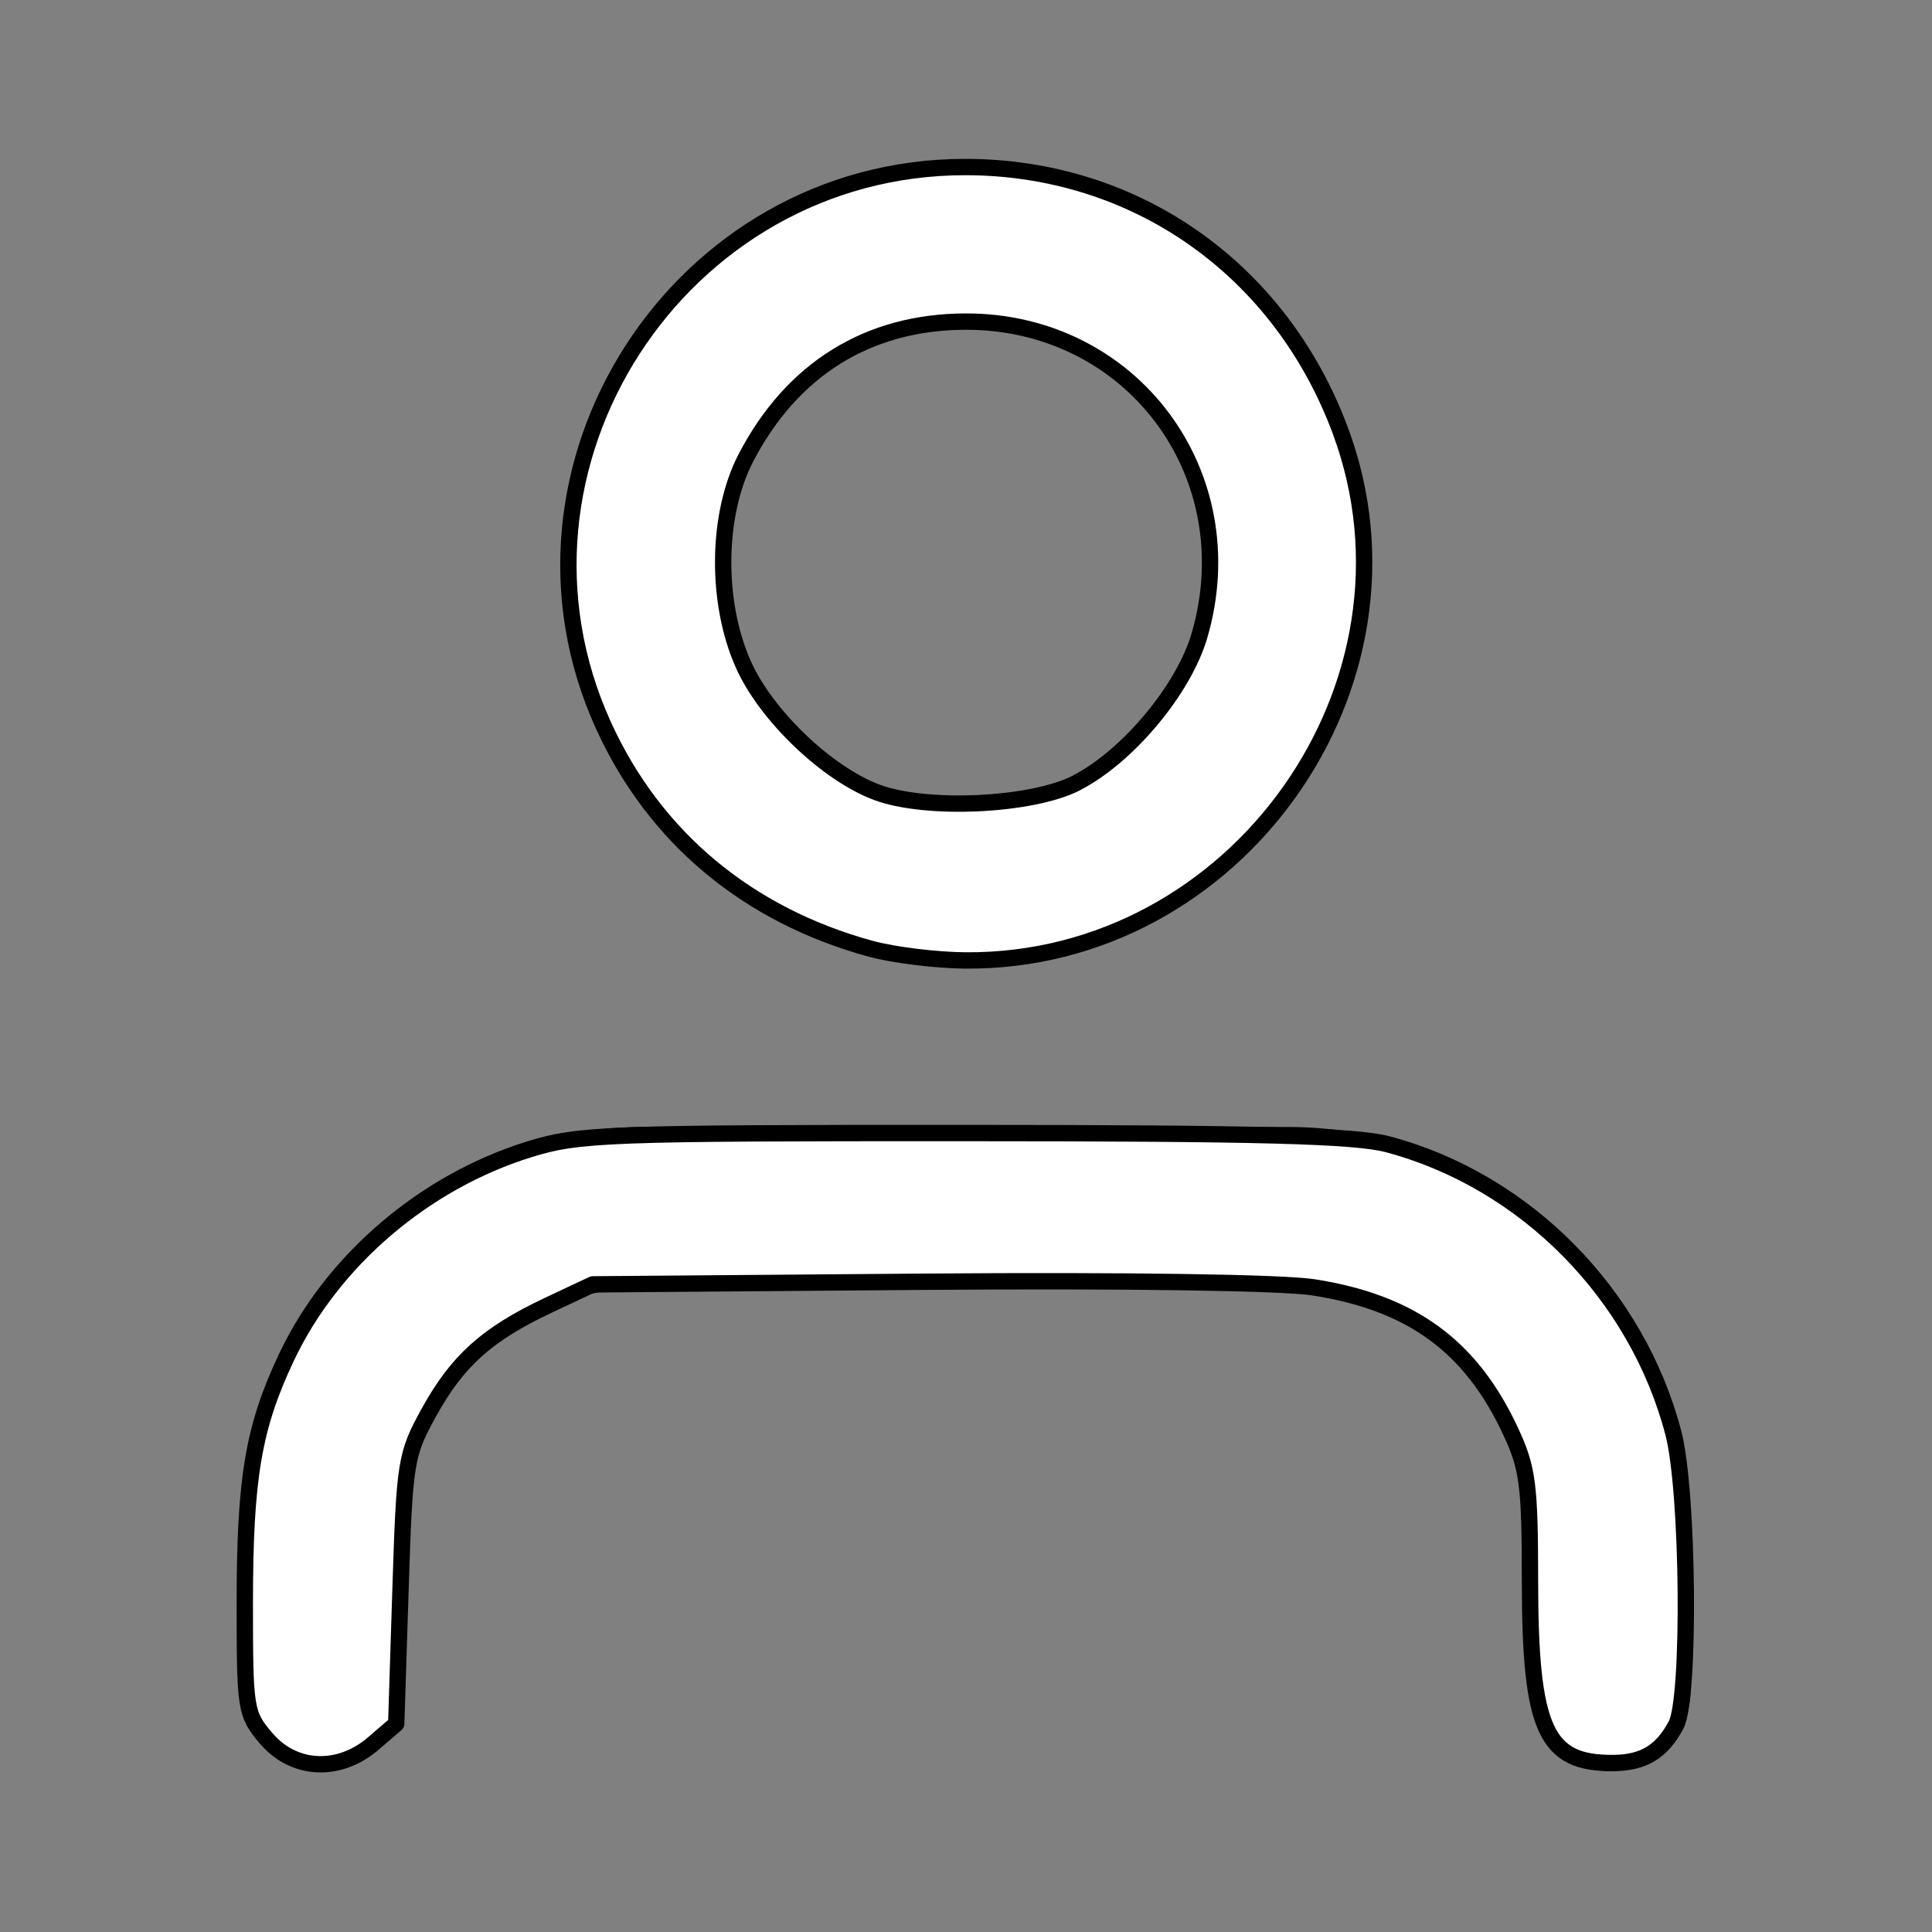<?xml version="1.0" encoding="UTF-8" standalone="no"?>
<svg
   xmlns:dc="http://purl.org/dc/elements/1.1/"
   xmlns:cc="http://creativecommons.org/ns#"
   xmlns:rdf="http://www.w3.org/1999/02/22-rdf-syntax-ns#"
   xmlns:svg="http://www.w3.org/2000/svg"
   xmlns="http://www.w3.org/2000/svg"
   xmlns:sodipodi="http://sodipodi.sourceforge.net/DTD/sodipodi-0.dtd"
   xmlns:inkscape="http://www.inkscape.org/namespaces/inkscape"
   width="24"
   height="24"
   viewBox="0 0 24 24"
   fill="none"
   stroke="currentColor"
   stroke-width="2"
   stroke-linecap="round"
   stroke-linejoin="round"
   class="feather feather-user"
   version="1.1"
   id="svg6"
   sodipodi:docname="user-white.svg"
   inkscape:version="0.92.2 5c3e80d, 2017-08-06">
  <rect x="0" y="0" width="24" height="24" fill="#808080" stroke="none"/>
  <defs
     id="defs10" />
  <sodipodi:namedview
     pagecolor="#ffffff"
     bordercolor="#666666"
     borderopacity="1"
     objecttolerance="10"
     gridtolerance="10"
     guidetolerance="10"
     inkscape:pageopacity="0"
     inkscape:pageshadow="2"
     inkscape:window-width="960"
     inkscape:window-height="1059"
     id="namedview8"
     showgrid="false"
     inkscape:zoom="9.8333333"
     inkscape:cx="-7.6779661"
     inkscape:cy="12"
     inkscape:window-x="960"
     inkscape:window-y="21"
     inkscape:window-maximized="0"
     inkscape:current-layer="svg6" />
  <path
     d="M20 21v-2a4 4 0 0 0-4-4H8a4 4 0 0 0-4 4v2"
     id="path2" />
  <circle
     cx="12"
     cy="7"
     r="4"
     id="circle4" />
  <path
     style="fill:#ffffff;fill-opacity:1;stroke-width:0.203"
     d="M 3.304,21.592 C 3.049,21.29 3.041,21.234 3.041,19.919 c 0,-1.558 0.106,-2.186 0.516,-3.055 0.567,-1.202 1.712,-2.183 3.022,-2.588 0.613,-0.189 0.951,-0.202 5.397,-0.201 3.685,9.38e-4 4.86,0.032 5.265,0.14 1.708,0.455 3.096,1.86 3.547,3.59 0.187,0.719 0.211,3.289 0.033,3.623 -0.177,0.332 -0.403,0.47 -0.778,0.473 -0.843,0.008 -1.035,-0.411 -1.037,-2.256 -9.15e-4,-1.205 -0.027,-1.406 -0.241,-1.866 -0.493,-1.058 -1.231,-1.597 -2.447,-1.787 -0.389,-0.061 -2.351,-0.089 -4.806,-0.07 l -4.149,0.033 -0.559,0.263 C 6.047,16.576 5.68,16.906 5.326,17.549 5.039,18.071 5.026,18.154 4.975,19.753 l -0.053,1.661 -0.285,0.245 c -0.427,0.367 -0.991,0.339 -1.333,-0.068 z"
     id="path14"
     inkscape:connector-curvature="0" />
  <path
     style="fill:#ffffff;fill-opacity:1;stroke-width:0.203"
     d="M 10.82,11.787 C 9.289,11.369 8.133,10.405 7.499,9.017 6.03,5.798 8.438,2.075 11.99,2.075 c 2.116,0 3.918,1.268 4.663,3.282 1.163,3.141 -1.292,6.602 -4.663,6.574 -0.364,-0.003 -0.89,-0.068 -1.169,-0.144 z m 2.554,-2.063 C 14.012,9.395 14.707,8.562 14.901,7.892 15.482,5.893 14.06,3.988 11.991,3.995 10.784,3.999 9.84,4.585 9.267,5.685 8.901,6.387 8.888,7.479 9.235,8.256 9.519,8.891 10.279,9.616 10.899,9.845 c 0.618,0.227 1.924,0.164 2.475,-0.12 z"
     id="path16"
     inkscape:connector-curvature="0" />
</svg>
